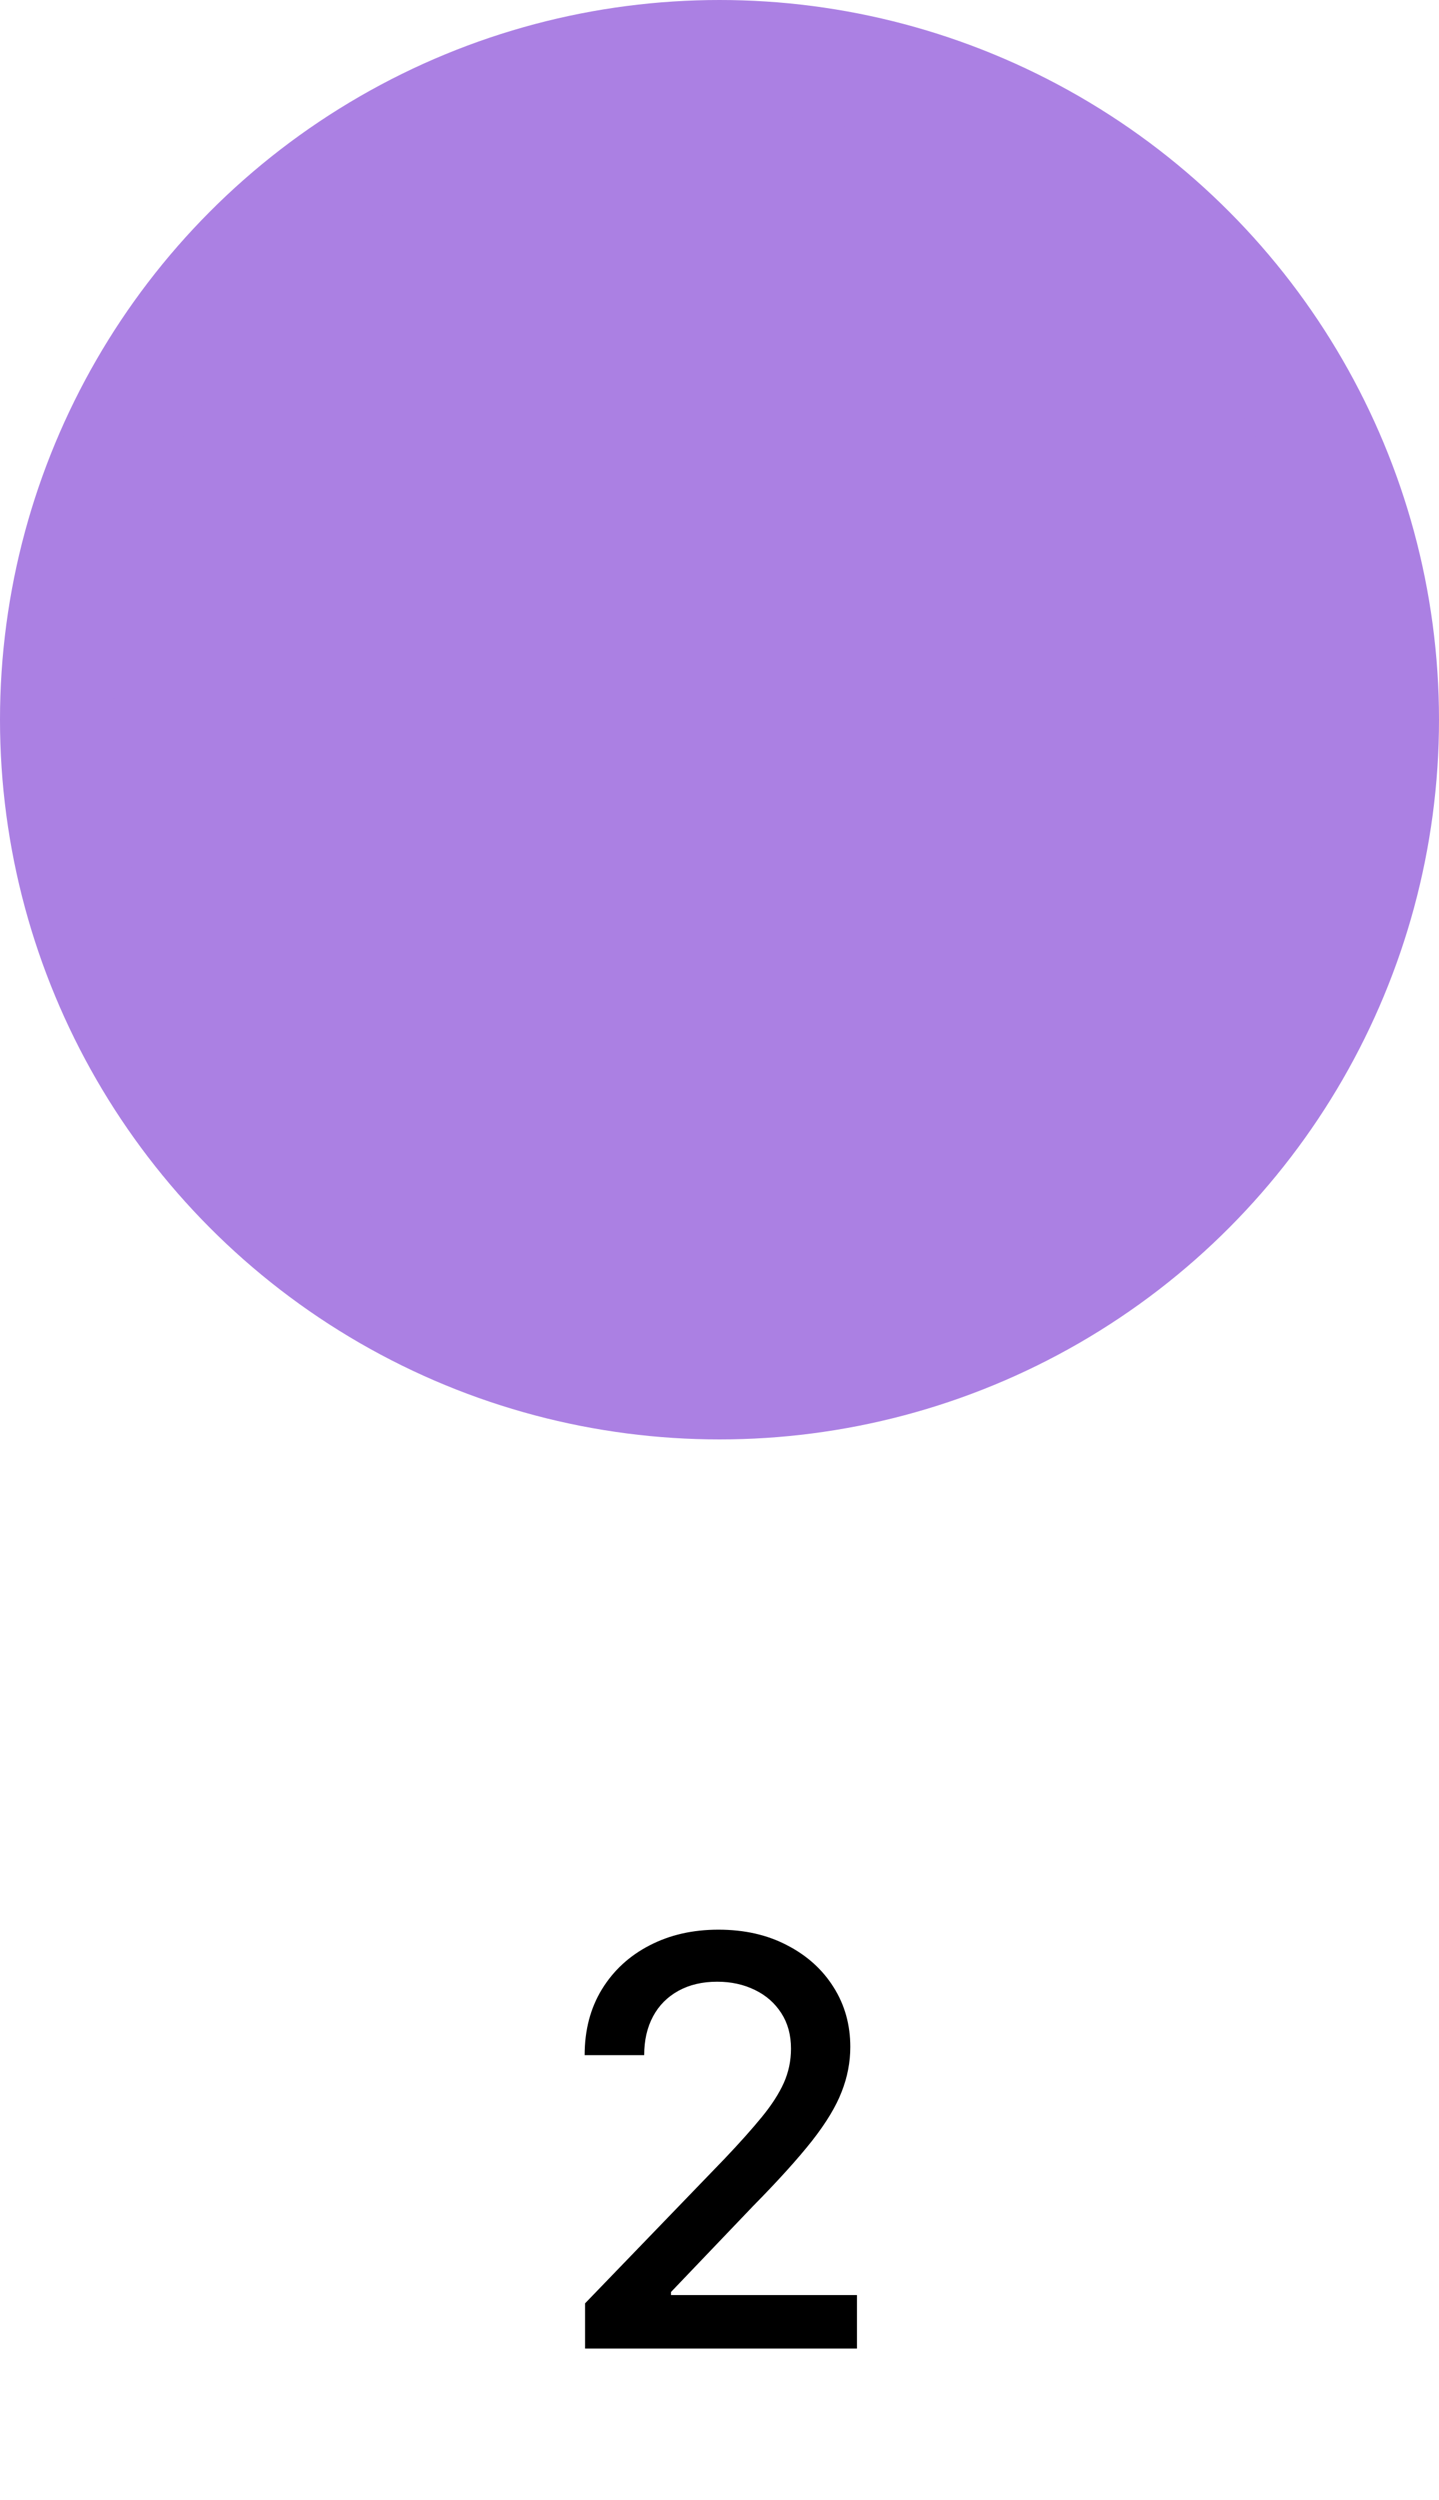 <svg width="38" height="66" viewBox="0 0 38 66" fill="none" xmlns="http://www.w3.org/2000/svg">
<circle cx="19" cy="19" r="17.5" fill="#AB80E3" stroke="#AB80E3" stroke-width="3"/>
<path d="M15.45 62V60.807L19.141 56.982C19.535 56.567 19.86 56.203 20.116 55.89C20.375 55.574 20.569 55.274 20.697 54.99C20.824 54.706 20.888 54.404 20.888 54.084C20.888 53.722 20.803 53.41 20.633 53.147C20.462 52.881 20.23 52.676 19.935 52.534C19.64 52.389 19.308 52.316 18.939 52.316C18.548 52.316 18.207 52.396 17.916 52.556C17.625 52.716 17.401 52.941 17.245 53.232C17.089 53.523 17.011 53.864 17.011 54.255H15.439C15.439 53.591 15.592 53.01 15.897 52.513C16.203 52.016 16.622 51.631 17.154 51.357C17.687 51.08 18.292 50.942 18.971 50.942C19.656 50.942 20.26 51.078 20.782 51.352C21.307 51.622 21.718 51.991 22.012 52.46C22.307 52.925 22.454 53.451 22.454 54.037C22.454 54.441 22.378 54.837 22.225 55.224C22.076 55.611 21.815 56.043 21.442 56.519C21.069 56.991 20.551 57.565 19.887 58.239L17.719 60.508V60.588H22.63V62H15.45Z" fill="black"/>
</svg>
